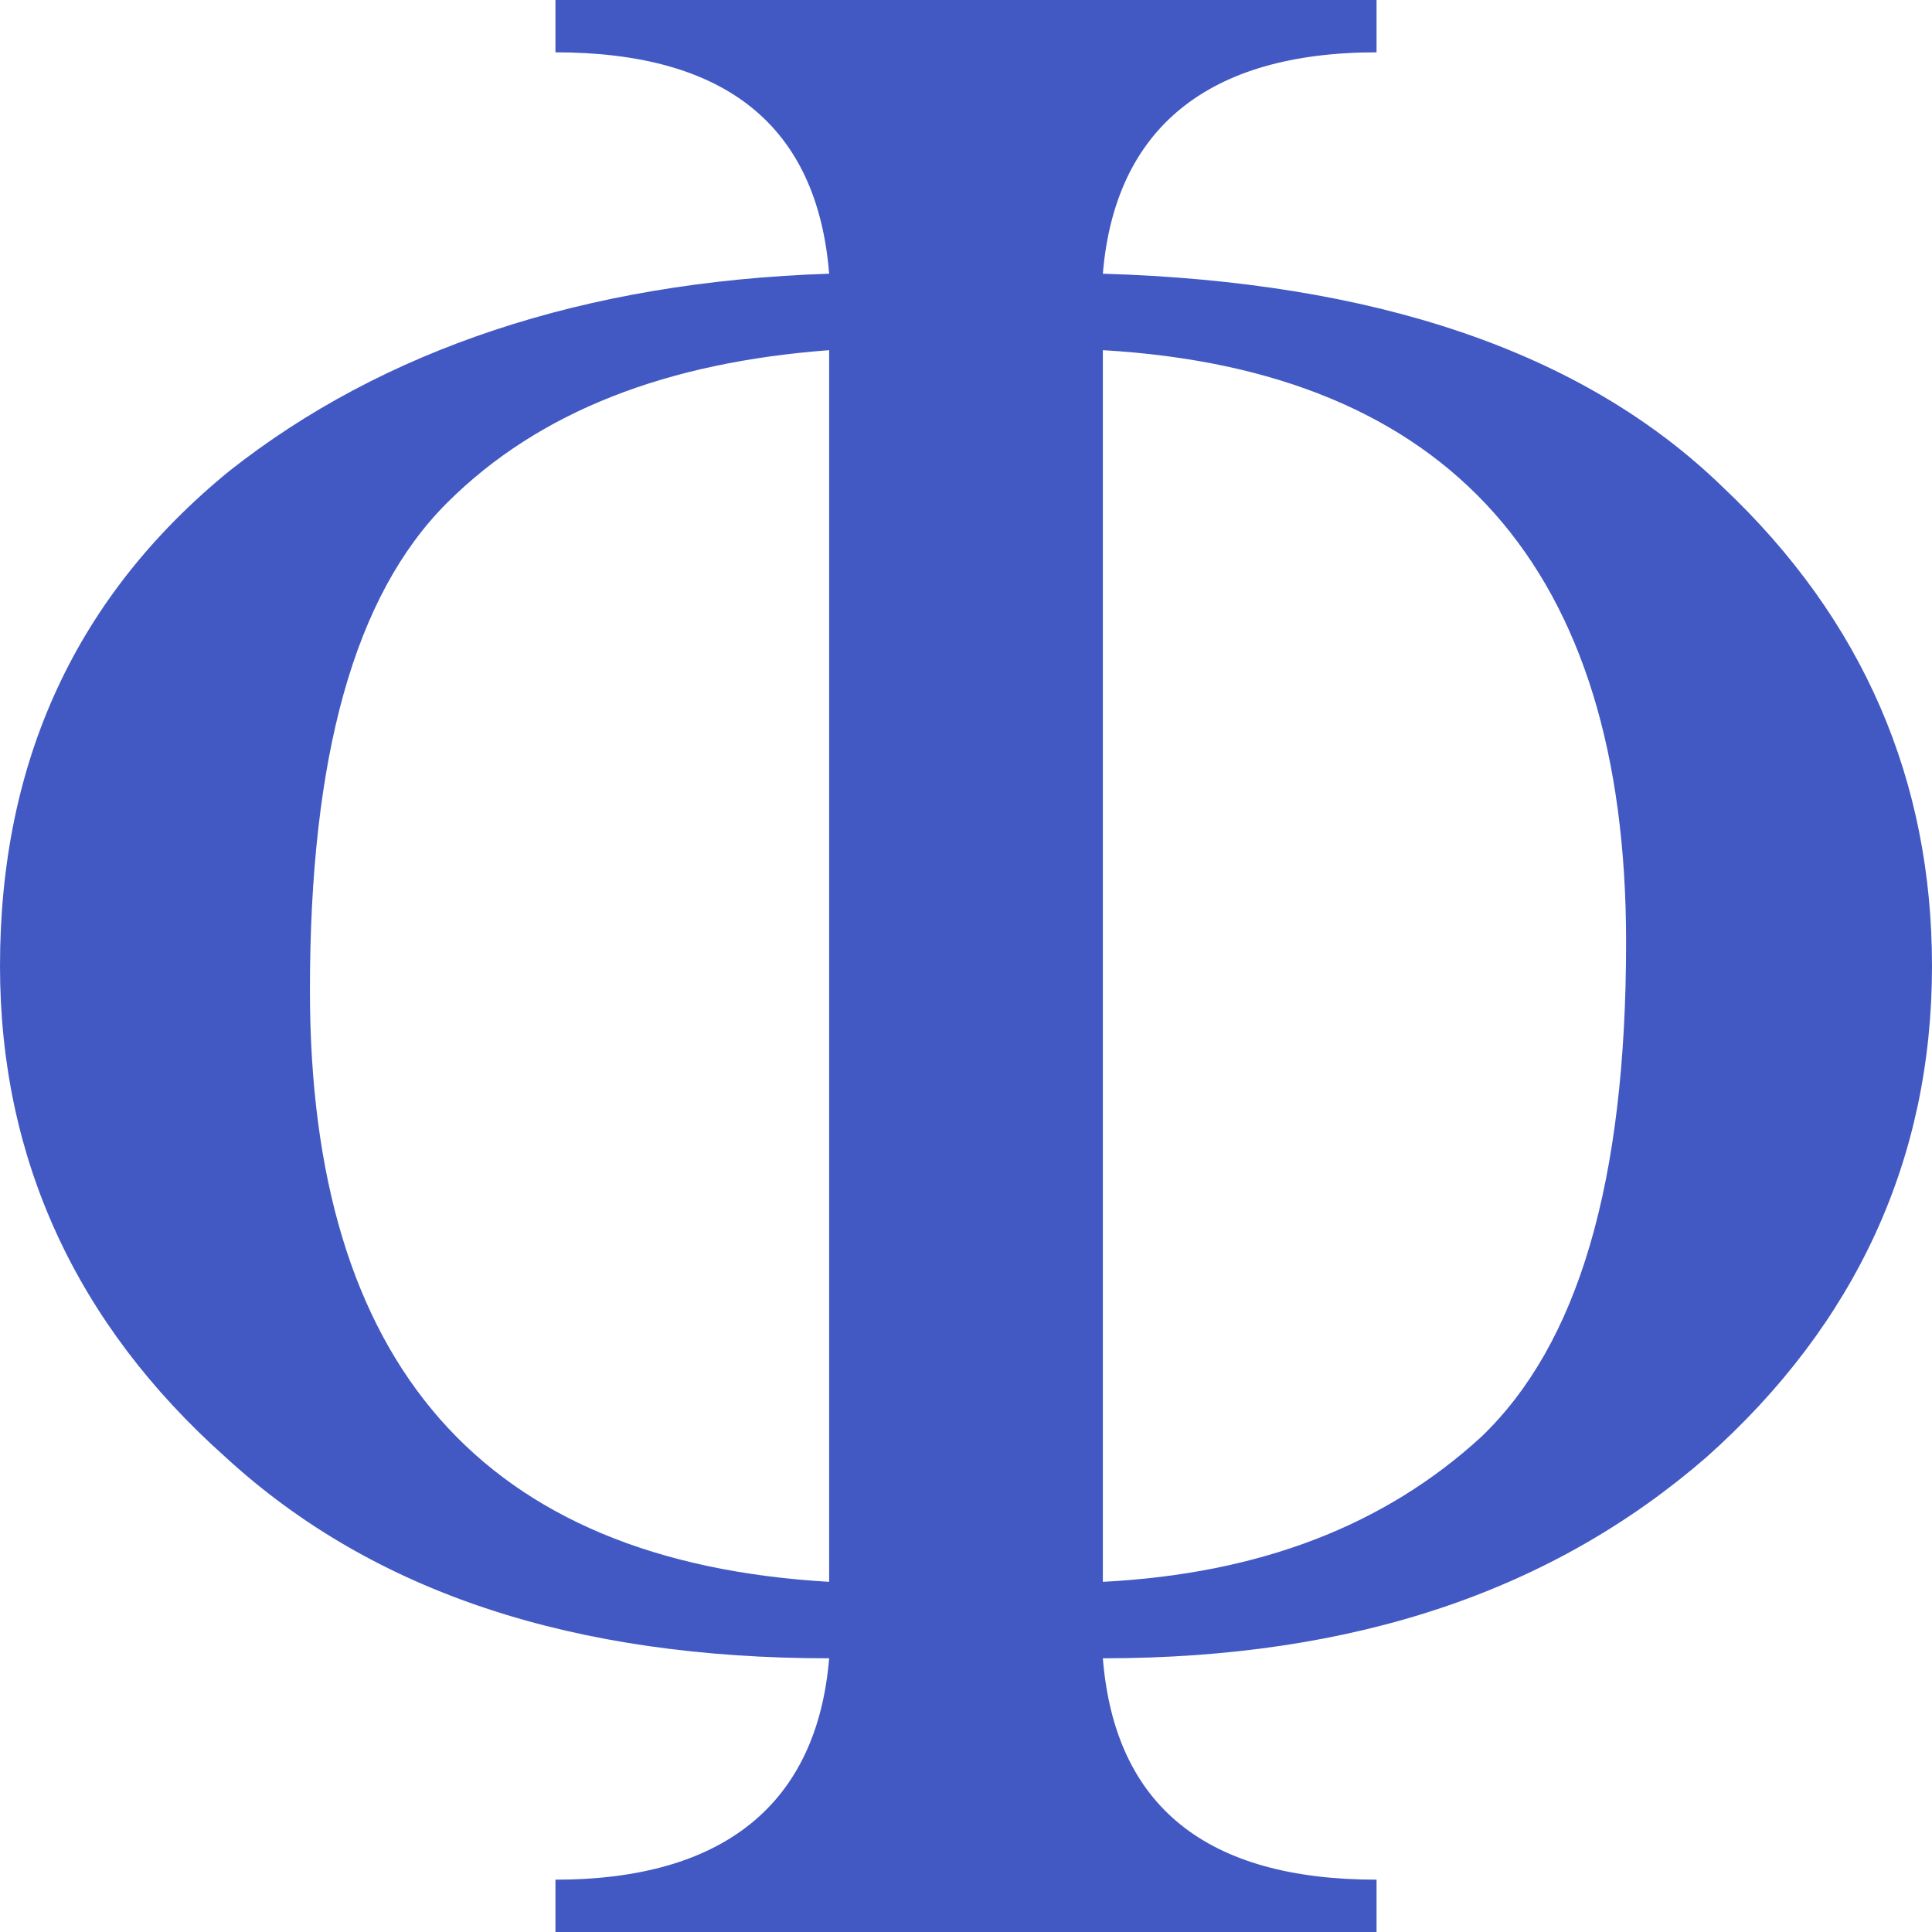 <?xml version="1.0" encoding="utf-8"?>
<!-- Generator: Adobe Illustrator 26.0.1, SVG Export Plug-In . SVG Version: 6.00 Build 0)  -->
<svg version="1.1" id="Layer_1" xmlns="http://www.w3.org/2000/svg" xmlns:xlink="http://www.w3.org/1999/xlink" x="0px" y="0px"
	 viewBox="0 0 48 48" style="enable-background:new 0 0 48 48;" xml:space="preserve">
<style type="text/css">
	.st0{fill:#4259C3;}
</style>
<g>
	<path class="st0" d="M27.4,6.8c0.3-3.6,2.6-5.5,6.8-5.5V0H13.8v1.3c4.2,0,6.5,1.8,6.8,5.5C14.5,7,9.5,8.7,5.7,11.7
		C1.9,14.8,0,18.9,0,24c0,4.8,1.9,8.9,5.6,12.2c3.7,3.4,8.7,5,15,5c-0.3,3.6-2.6,5.5-6.8,5.5V48h20.4v-1.3c-4.2,0-6.5-1.8-6.8-5.5
		c6.3,0,11.2-1.7,15-5C46.1,32.9,48,28.8,48,24c0-4.6-1.7-8.6-5.2-11.9C39.3,8.7,34.1,7,27.4,6.8z M20.6,39.3
		C12,38.8,7.7,33.9,7.7,24.6c0-5.8,1.1-9.8,3.4-12.1c2.3-2.3,5.5-3.5,9.5-3.8V39.3z M36.8,35.7c-2.4,2.2-5.5,3.4-9.4,3.6V8.7
		c8.6,0.5,13,5.4,13,14.7C40.4,29.4,39.2,33.4,36.8,35.7z"/>
</g>
</svg>
